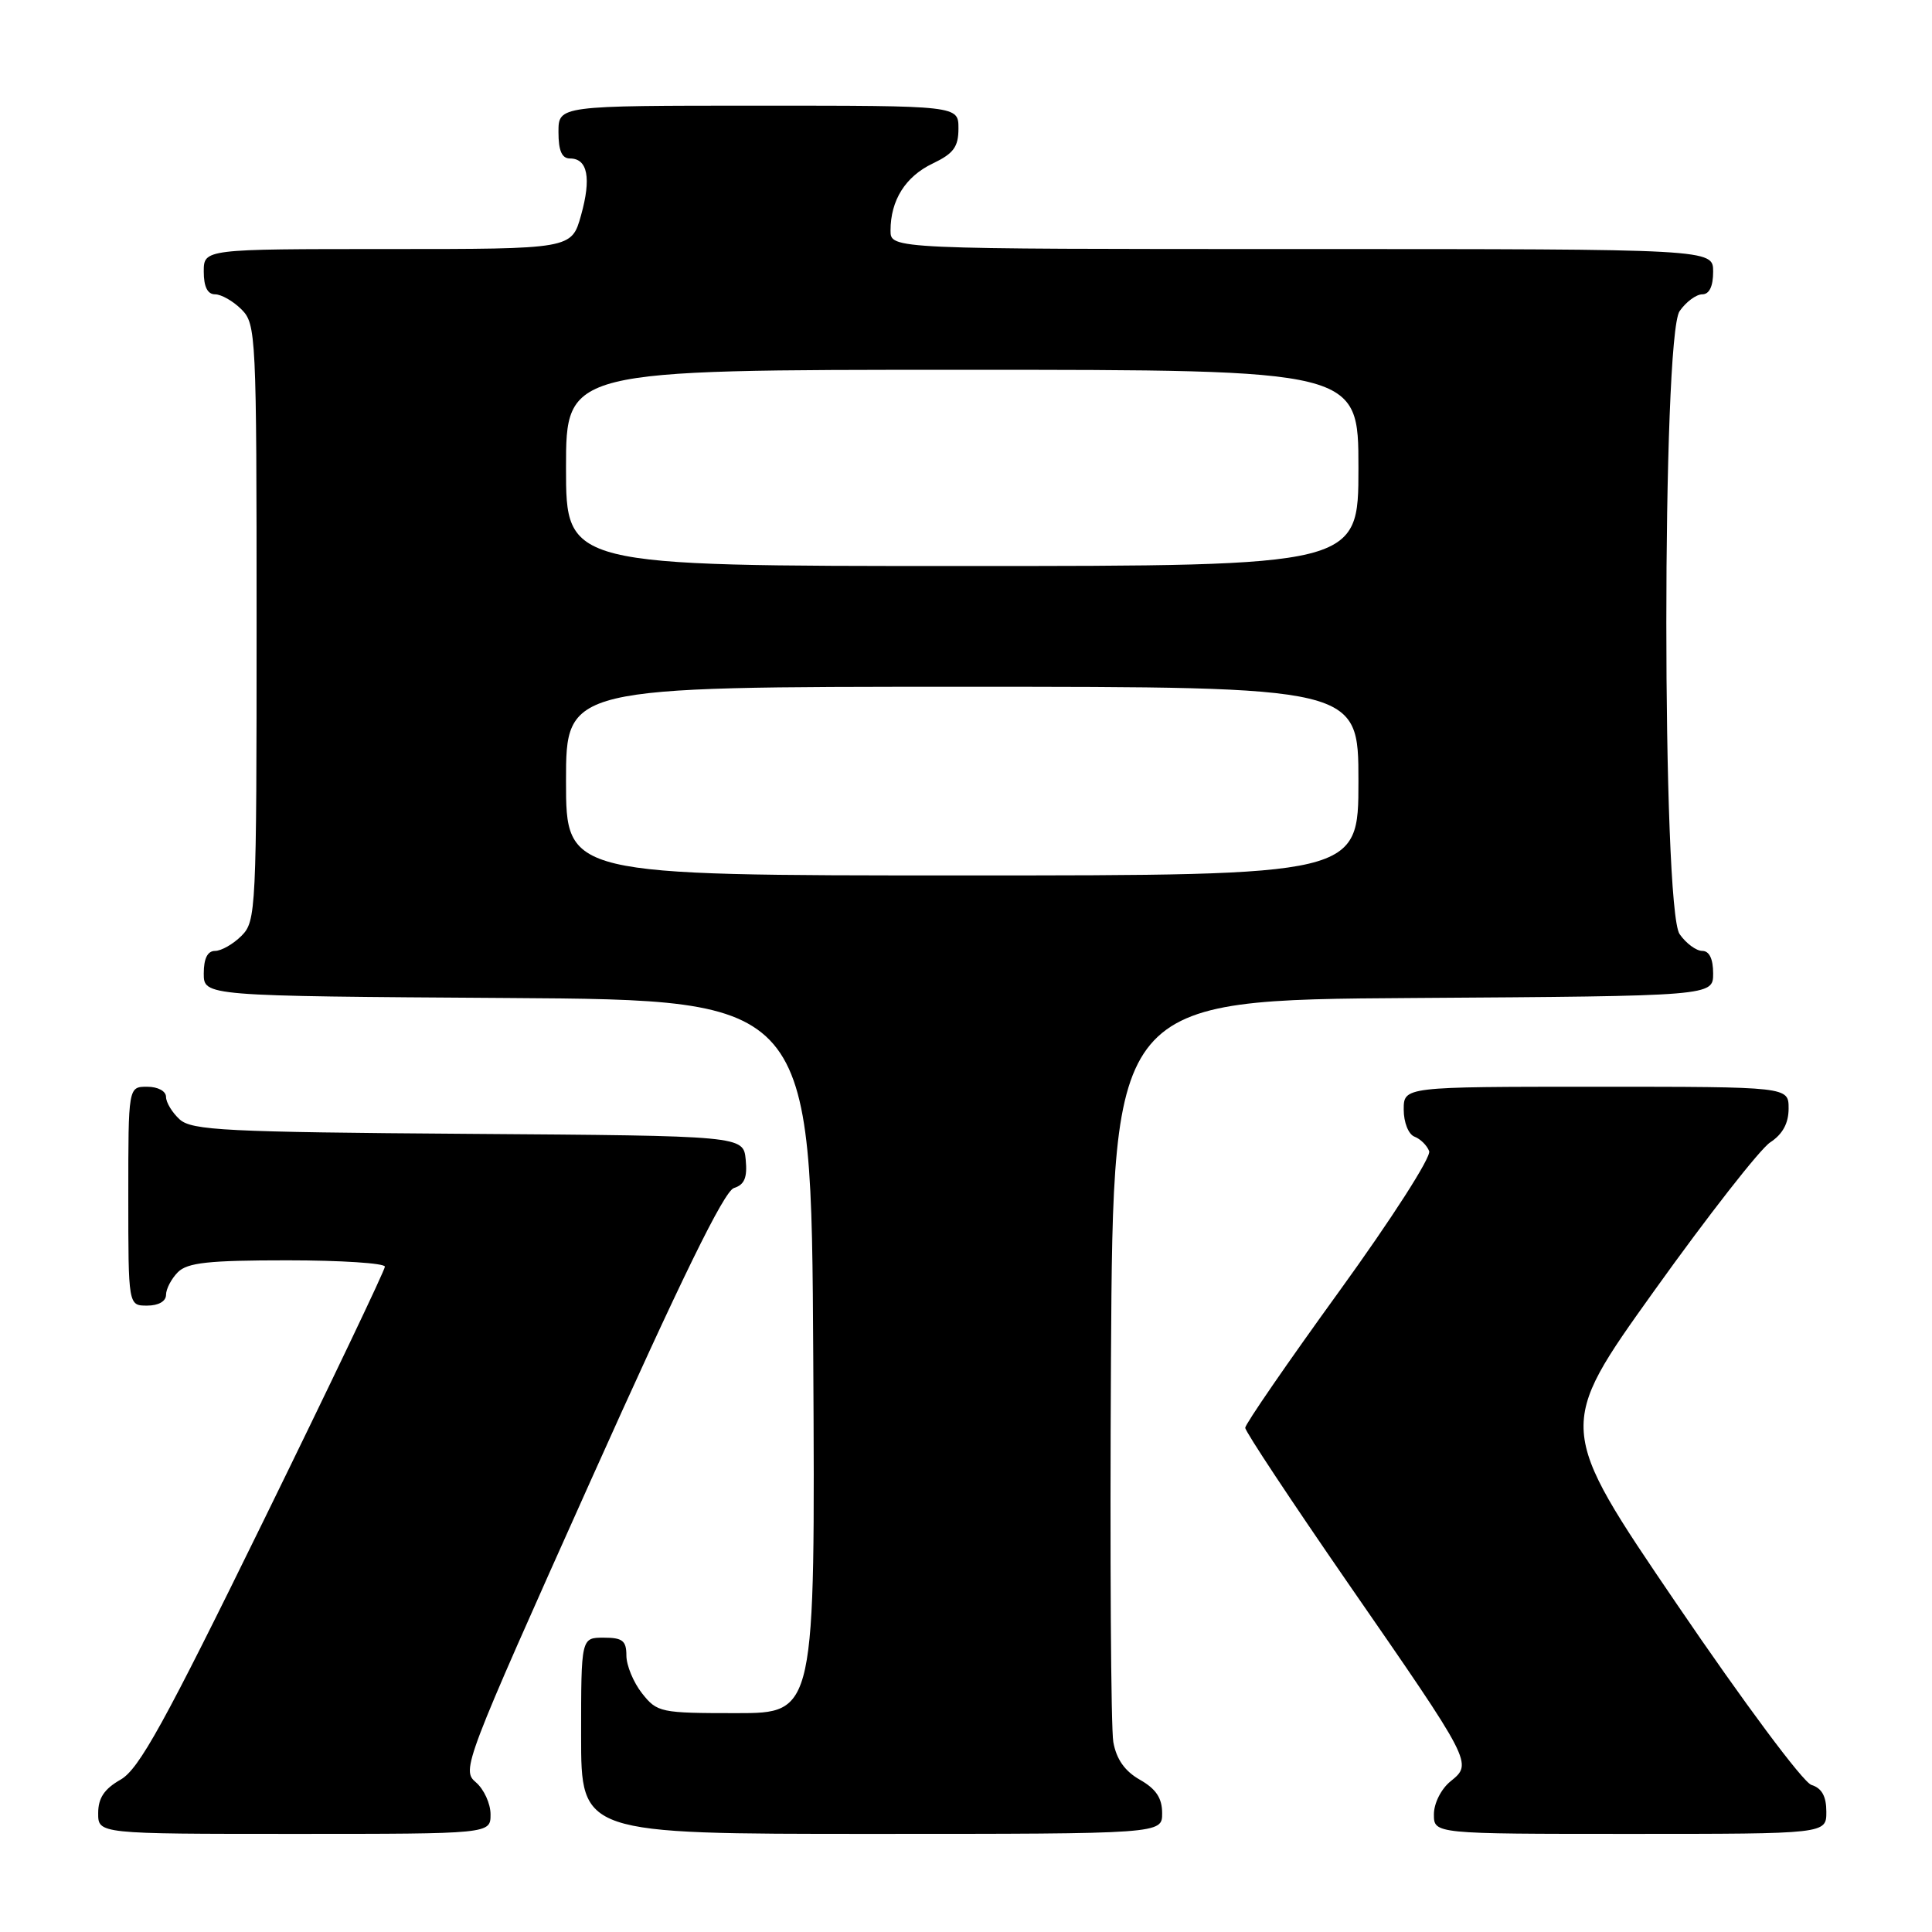 <?xml version="1.0" encoding="UTF-8" standalone="no"?>
<!DOCTYPE svg PUBLIC "-//W3C//DTD SVG 1.1//EN" "http://www.w3.org/Graphics/SVG/1.1/DTD/svg11.dtd" >
<svg xmlns="http://www.w3.org/2000/svg" xmlns:xlink="http://www.w3.org/1999/xlink" version="1.1" viewBox="0 0 256 256">
 <g >
 <path fill="currentColor"
d=" M 65.00 240.41 C 65.00 238.99 64.12 237.07 63.05 236.16 C 61.14 234.54 61.49 233.62 78.24 196.26 C 90.28 169.41 95.95 157.83 97.25 157.42 C 98.65 156.98 99.04 156.04 98.81 153.66 C 98.50 150.50 98.50 150.50 62.06 150.24 C 29.92 150.01 25.42 149.78 23.81 148.33 C 22.82 147.43 22.00 146.08 22.00 145.35 C 22.00 144.58 20.93 144.00 19.50 144.00 C 17.00 144.00 17.00 144.00 17.00 158.50 C 17.00 173.00 17.00 173.00 19.50 173.00 C 21.00 173.00 22.00 172.43 22.00 171.57 C 22.00 170.79 22.71 169.44 23.57 168.57 C 24.84 167.30 27.65 167.00 38.07 167.00 C 45.18 167.00 51.00 167.38 51.00 167.84 C 51.00 168.30 43.79 183.41 34.97 201.40 C 21.75 228.39 18.42 234.42 15.98 235.81 C 13.82 237.04 13.01 238.25 13.01 240.25 C 13.00 243.00 13.00 243.00 39.00 243.00 C 65.00 243.00 65.00 243.00 65.00 240.41 Z  M 153.99 240.25 C 153.99 238.26 153.18 237.04 151.05 235.83 C 149.04 234.69 147.93 233.11 147.52 230.83 C 147.20 229.00 147.06 206.12 147.21 180.00 C 147.50 132.50 147.50 132.50 187.25 132.24 C 227.00 131.98 227.00 131.98 227.00 128.99 C 227.00 127.05 226.49 126.00 225.56 126.00 C 224.76 126.00 223.41 125.00 222.56 123.78 C 220.21 120.43 220.21 44.57 222.56 41.22 C 223.41 40.00 224.76 39.00 225.56 39.00 C 226.49 39.00 227.00 37.95 227.00 36.00 C 227.00 33.00 227.00 33.00 172.50 33.00 C 118.00 33.00 118.00 33.00 118.00 30.55 C 118.00 26.53 119.98 23.38 123.60 21.66 C 126.36 20.34 127.00 19.46 127.00 17.02 C 127.00 14.00 127.00 14.00 100.50 14.00 C 74.00 14.00 74.00 14.00 74.00 17.50 C 74.00 19.98 74.45 21.00 75.53 21.00 C 77.87 21.00 78.37 23.60 76.99 28.53 C 75.74 33.00 75.74 33.00 51.37 33.00 C 27.00 33.00 27.00 33.00 27.00 36.00 C 27.00 38.00 27.50 39.00 28.50 39.00 C 29.32 39.00 30.90 39.90 32.00 41.00 C 33.93 42.93 34.00 44.33 34.00 82.50 C 34.00 120.67 33.93 122.07 32.00 124.00 C 30.90 125.10 29.32 126.00 28.50 126.00 C 27.50 126.00 27.00 127.00 27.00 128.99 C 27.00 131.98 27.00 131.98 67.25 132.24 C 107.50 132.50 107.50 132.50 107.76 179.75 C 108.02 227.00 108.02 227.00 97.58 227.00 C 87.50 227.00 87.08 226.91 85.07 224.37 C 83.93 222.92 83.00 220.67 83.00 219.37 C 83.00 217.40 82.49 217.00 80.00 217.00 C 77.00 217.00 77.00 217.00 77.00 230.00 C 77.00 243.00 77.00 243.00 115.50 243.00 C 154.00 243.00 154.00 243.00 153.99 240.25 Z  M 242.00 240.07 C 242.00 238.02 241.40 236.94 240.02 236.51 C 238.91 236.15 231.10 225.66 222.15 212.50 C 206.25 189.12 206.25 189.12 219.19 171.04 C 226.30 161.10 233.22 152.25 234.56 151.37 C 236.21 150.29 237.00 148.84 237.00 146.88 C 237.00 144.00 237.00 144.00 211.50 144.00 C 186.00 144.00 186.00 144.00 186.00 147.03 C 186.00 148.73 186.63 150.30 187.42 150.61 C 188.21 150.91 189.08 151.77 189.37 152.53 C 189.67 153.30 184.39 161.52 177.45 171.11 C 170.60 180.57 165.00 188.71 165.00 189.19 C 165.00 189.68 171.14 198.94 178.63 209.79 C 195.16 233.68 195.15 233.65 192.21 236.03 C 190.96 237.04 190.00 238.94 190.00 240.41 C 190.00 243.00 190.00 243.00 216.00 243.00 C 242.00 243.00 242.00 243.00 242.00 240.07 Z  M 75.00 103.50 C 75.00 91.00 75.00 91.00 127.50 91.00 C 180.00 91.00 180.00 91.00 180.00 103.50 C 180.00 116.00 180.00 116.00 127.50 116.00 C 75.00 116.00 75.00 116.00 75.00 103.50 Z  M 75.00 62.00 C 75.00 49.00 75.00 49.00 127.50 49.00 C 180.00 49.00 180.00 49.00 180.00 62.00 C 180.00 75.00 180.00 75.00 127.50 75.00 C 75.00 75.00 75.00 75.00 75.00 62.00 Z "/>
</g>
</svg>